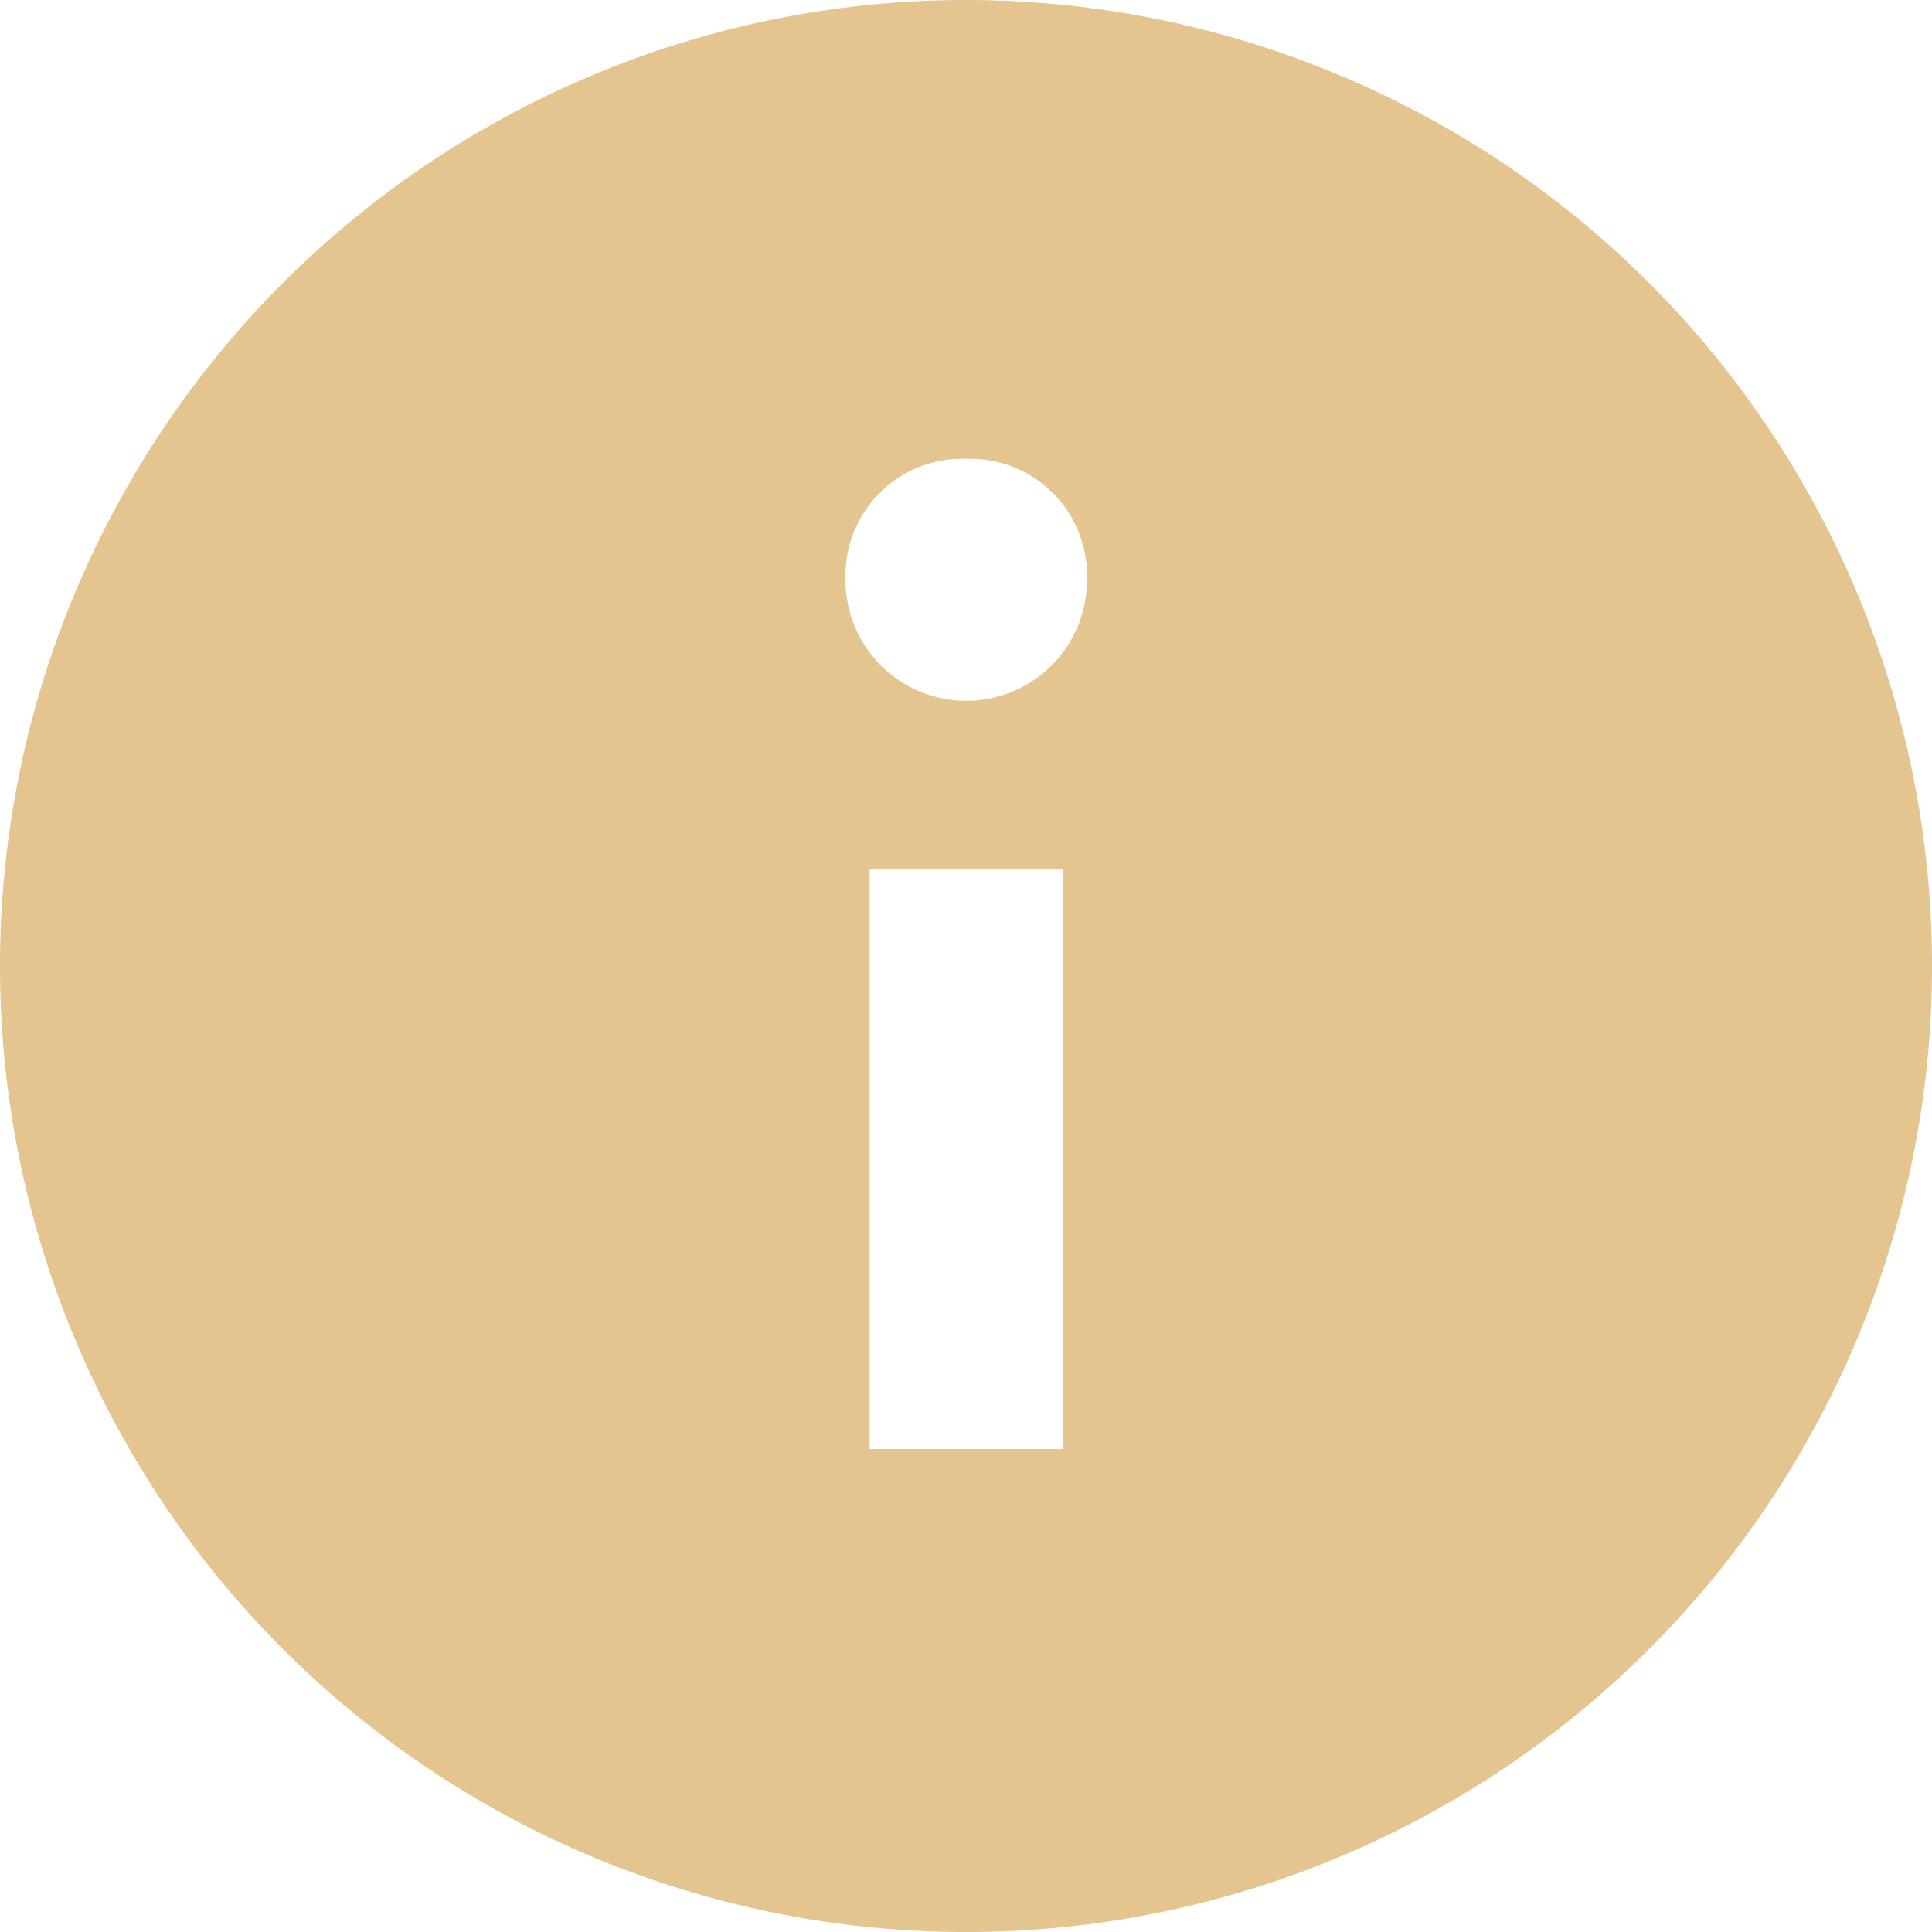<svg xmlns="http://www.w3.org/2000/svg"  viewBox="0 0 145.333 145.333">
  <g id="Page-1" transform="translate(-42.667 -42.667)">
    <g id="drop" transform="translate(42.667 42.667)">
      <path id="Shape" fill="#e4c590" d="M72.666,0A72.667,72.667,0,1,1,0,72.666,72.666,72.666,0,0,1,72.666,0Zm7.283,65.4H65.416V109H79.949ZM72.74,34.516A8.79,8.79,0,0,0,63.6,43.5a9.084,9.084,0,1,0,18.167.1A8.782,8.782,0,0,0,72.74,34.516Z" transform="translate(0 0)" fill-rule="evenodd"/>
    </g>
  </g>
</svg>
